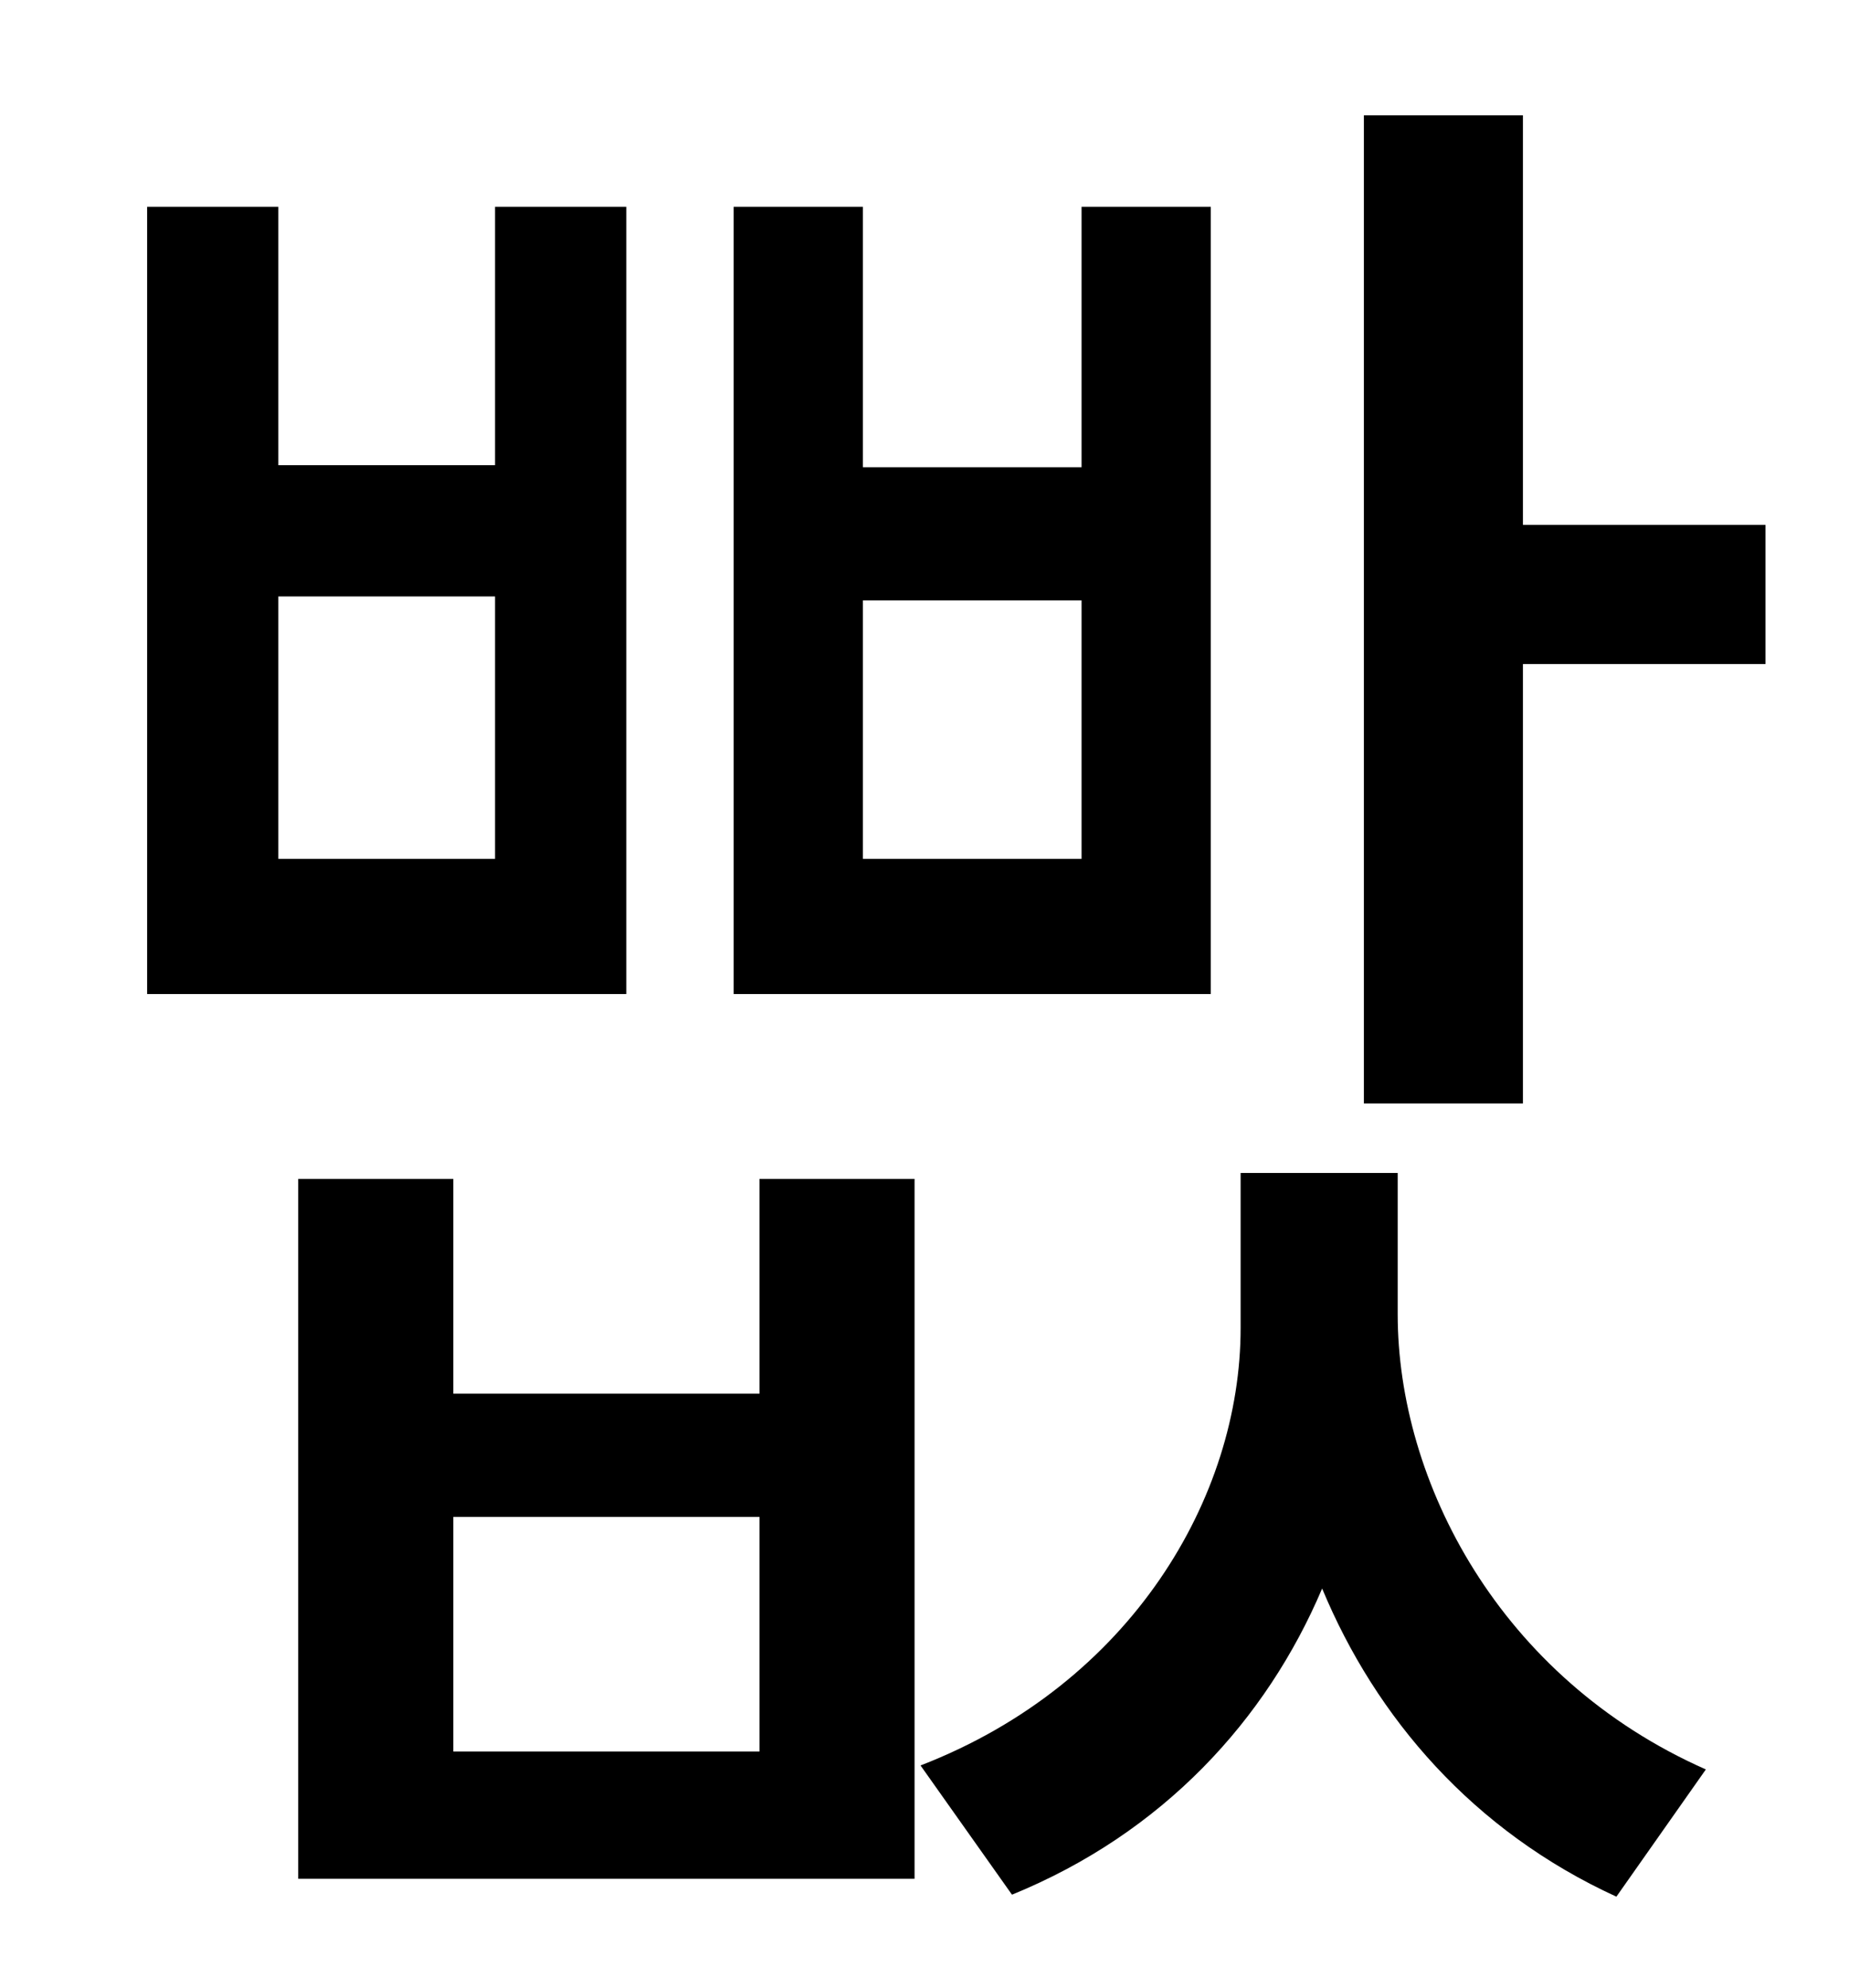 <?xml version="1.0" standalone="no"?>
<!DOCTYPE svg PUBLIC "-//W3C//DTD SVG 1.1//EN" "http://www.w3.org/Graphics/SVG/1.1/DTD/svg11.dtd" >
<svg xmlns="http://www.w3.org/2000/svg" xmlns:xlink="http://www.w3.org/1999/xlink" version="1.1" viewBox="-10 0 930 1000">
   <path fill="currentColor"
d="M534 432v-130h-110v130h110zM599 104v396h-240v-396h65v131h110v-131h65zM239 432v-132h-109v132h109zM305 104v396h-241v-396h66v130h109v-130h66zM372 881v-118h-154v118h154zM372 701v-108h78v352h-310v-352h78v108h154zM693 590v71c0 84 51 183 155 229l-45 64
c-72 -33 -121 -90 -148 -155c-28 66 -80 123 -156 154l-46 -65c106 -41 161 -135 161 -220v-78h79zM756 264h122v70h-122v221h-80v-497h80v206z" />
</svg>
